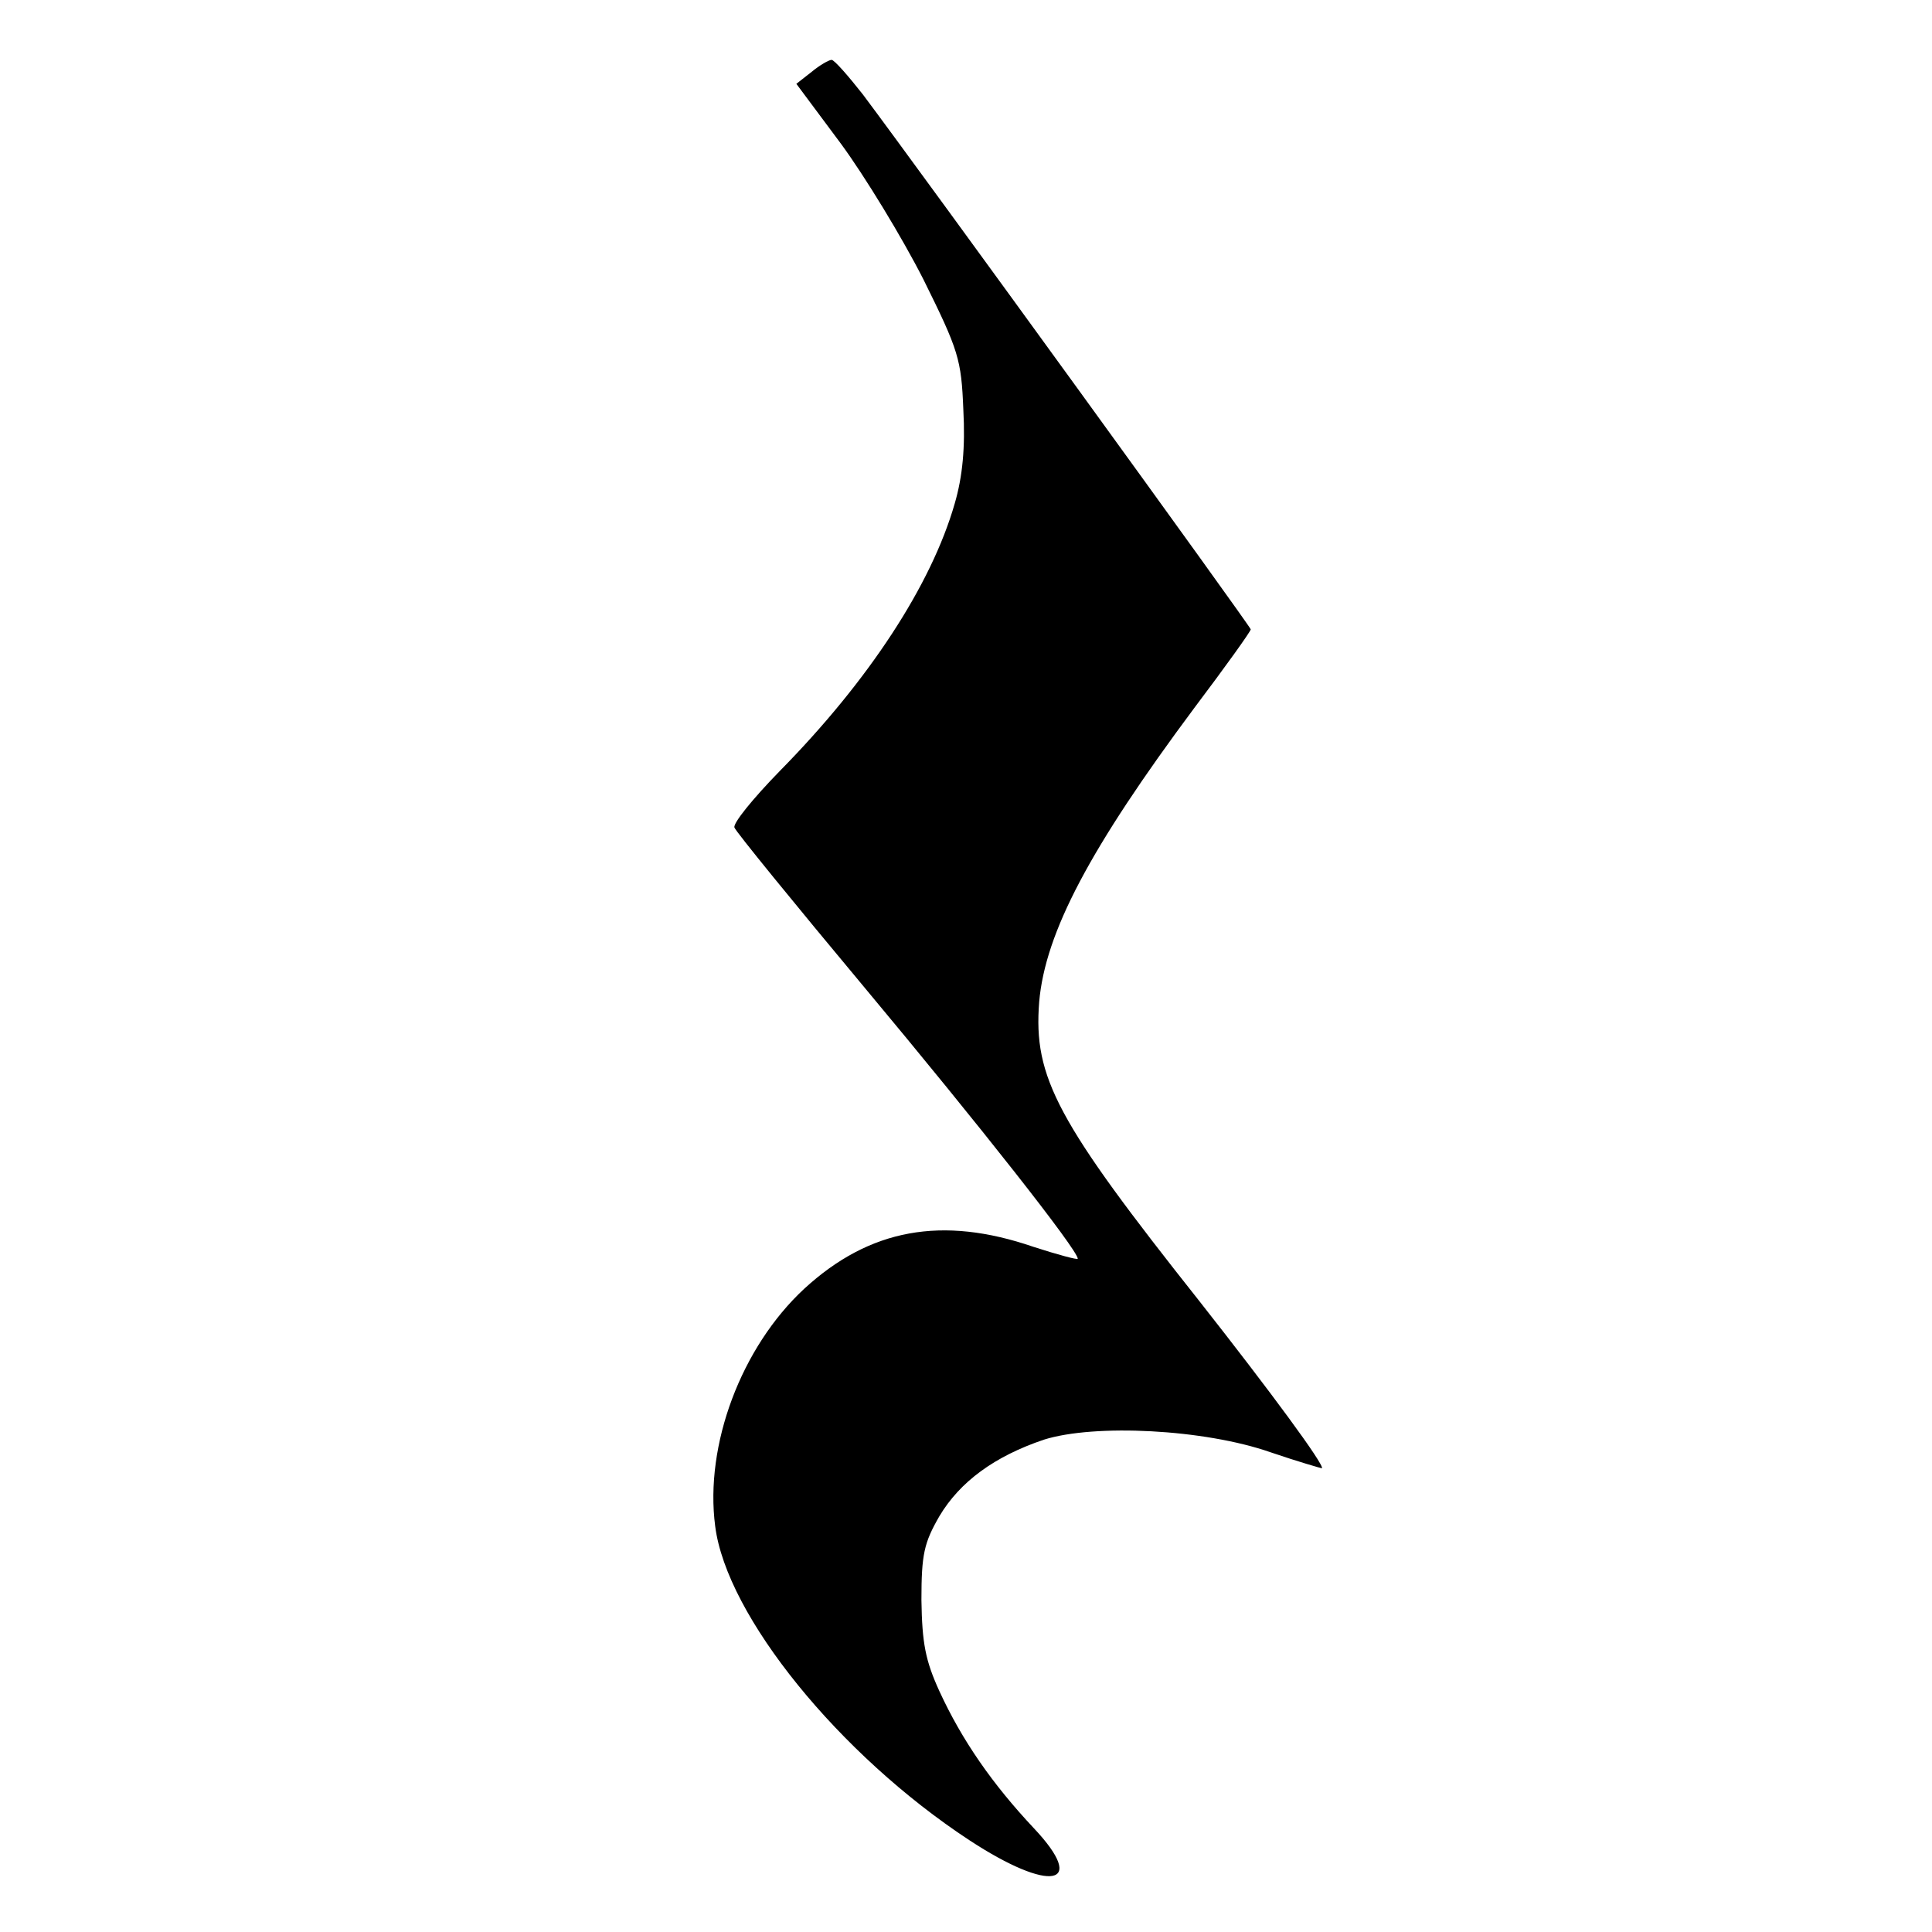 <?xml version="1.0" encoding="UTF-8"?>
<svg xmlns="http://www.w3.org/2000/svg" xmlns:xlink="http://www.w3.org/1999/xlink" width="2000px" height="2000px" viewBox="0 0 2000 2000" version="1.1">
<g id="surface1">
<path style=" stroke:none;fill-rule:nonzero;fill:rgb(0%,0%,0%);fill-opacity:1;" d="M 840.219 74.379 L 824.379 86.777 L 870.523 148.762 C 895.316 182.508 933.883 245.867 955.922 289.258 C 992.426 362.949 995.18 371.902 997.246 424.242 C 999.312 462.809 996.555 493.113 988.293 521.352 C 964.188 605.371 899.449 704.547 807.164 798.211 C 779.613 826.445 758.266 852.617 760.332 856.75 C 761.707 860.883 822.312 935.262 895.316 1022.727 C 1013.773 1164.602 1115.703 1294.078 1115.703 1303.031 C 1115.703 1304.406 1095.043 1298.898 1069.559 1290.633 C 975.207 1258.266 900.137 1272.039 832.645 1334.023 C 767.219 1394.629 729.34 1495.867 740.359 1579.891 C 752.066 1672.863 869.145 1816.805 1003.445 1904.957 C 1087.465 1960.055 1126.723 1952.48 1070.246 1892.562 C 1027.547 1847.109 995.867 1801.652 972.453 1750.688 C 957.988 1719.008 954.547 1701.102 953.855 1656.336 C 953.855 1608.816 956.613 1597.109 972.453 1569.559 C 993.801 1533.746 1029.613 1507.574 1080.578 1490.359 C 1132.922 1473.828 1246.555 1479.34 1315.426 1503.445 C 1343.664 1513.086 1367.77 1519.973 1368.457 1519.973 C 1371.211 1516.527 1315.426 1440.77 1241.734 1347.109 C 1094.352 1161.156 1069.559 1115.703 1075.758 1037.191 C 1081.957 965.566 1128.098 878.098 1236.914 732.094 C 1268.594 690.082 1294.766 653.582 1294.766 651.516 C 1294.766 648.762 955.234 180.441 893.25 97.797 C 878.098 78.512 863.637 61.984 860.883 61.984 C 858.125 61.984 848.484 67.492 840.219 74.379 Z M 840.219 74.379 "/>
</g>
</svg>
